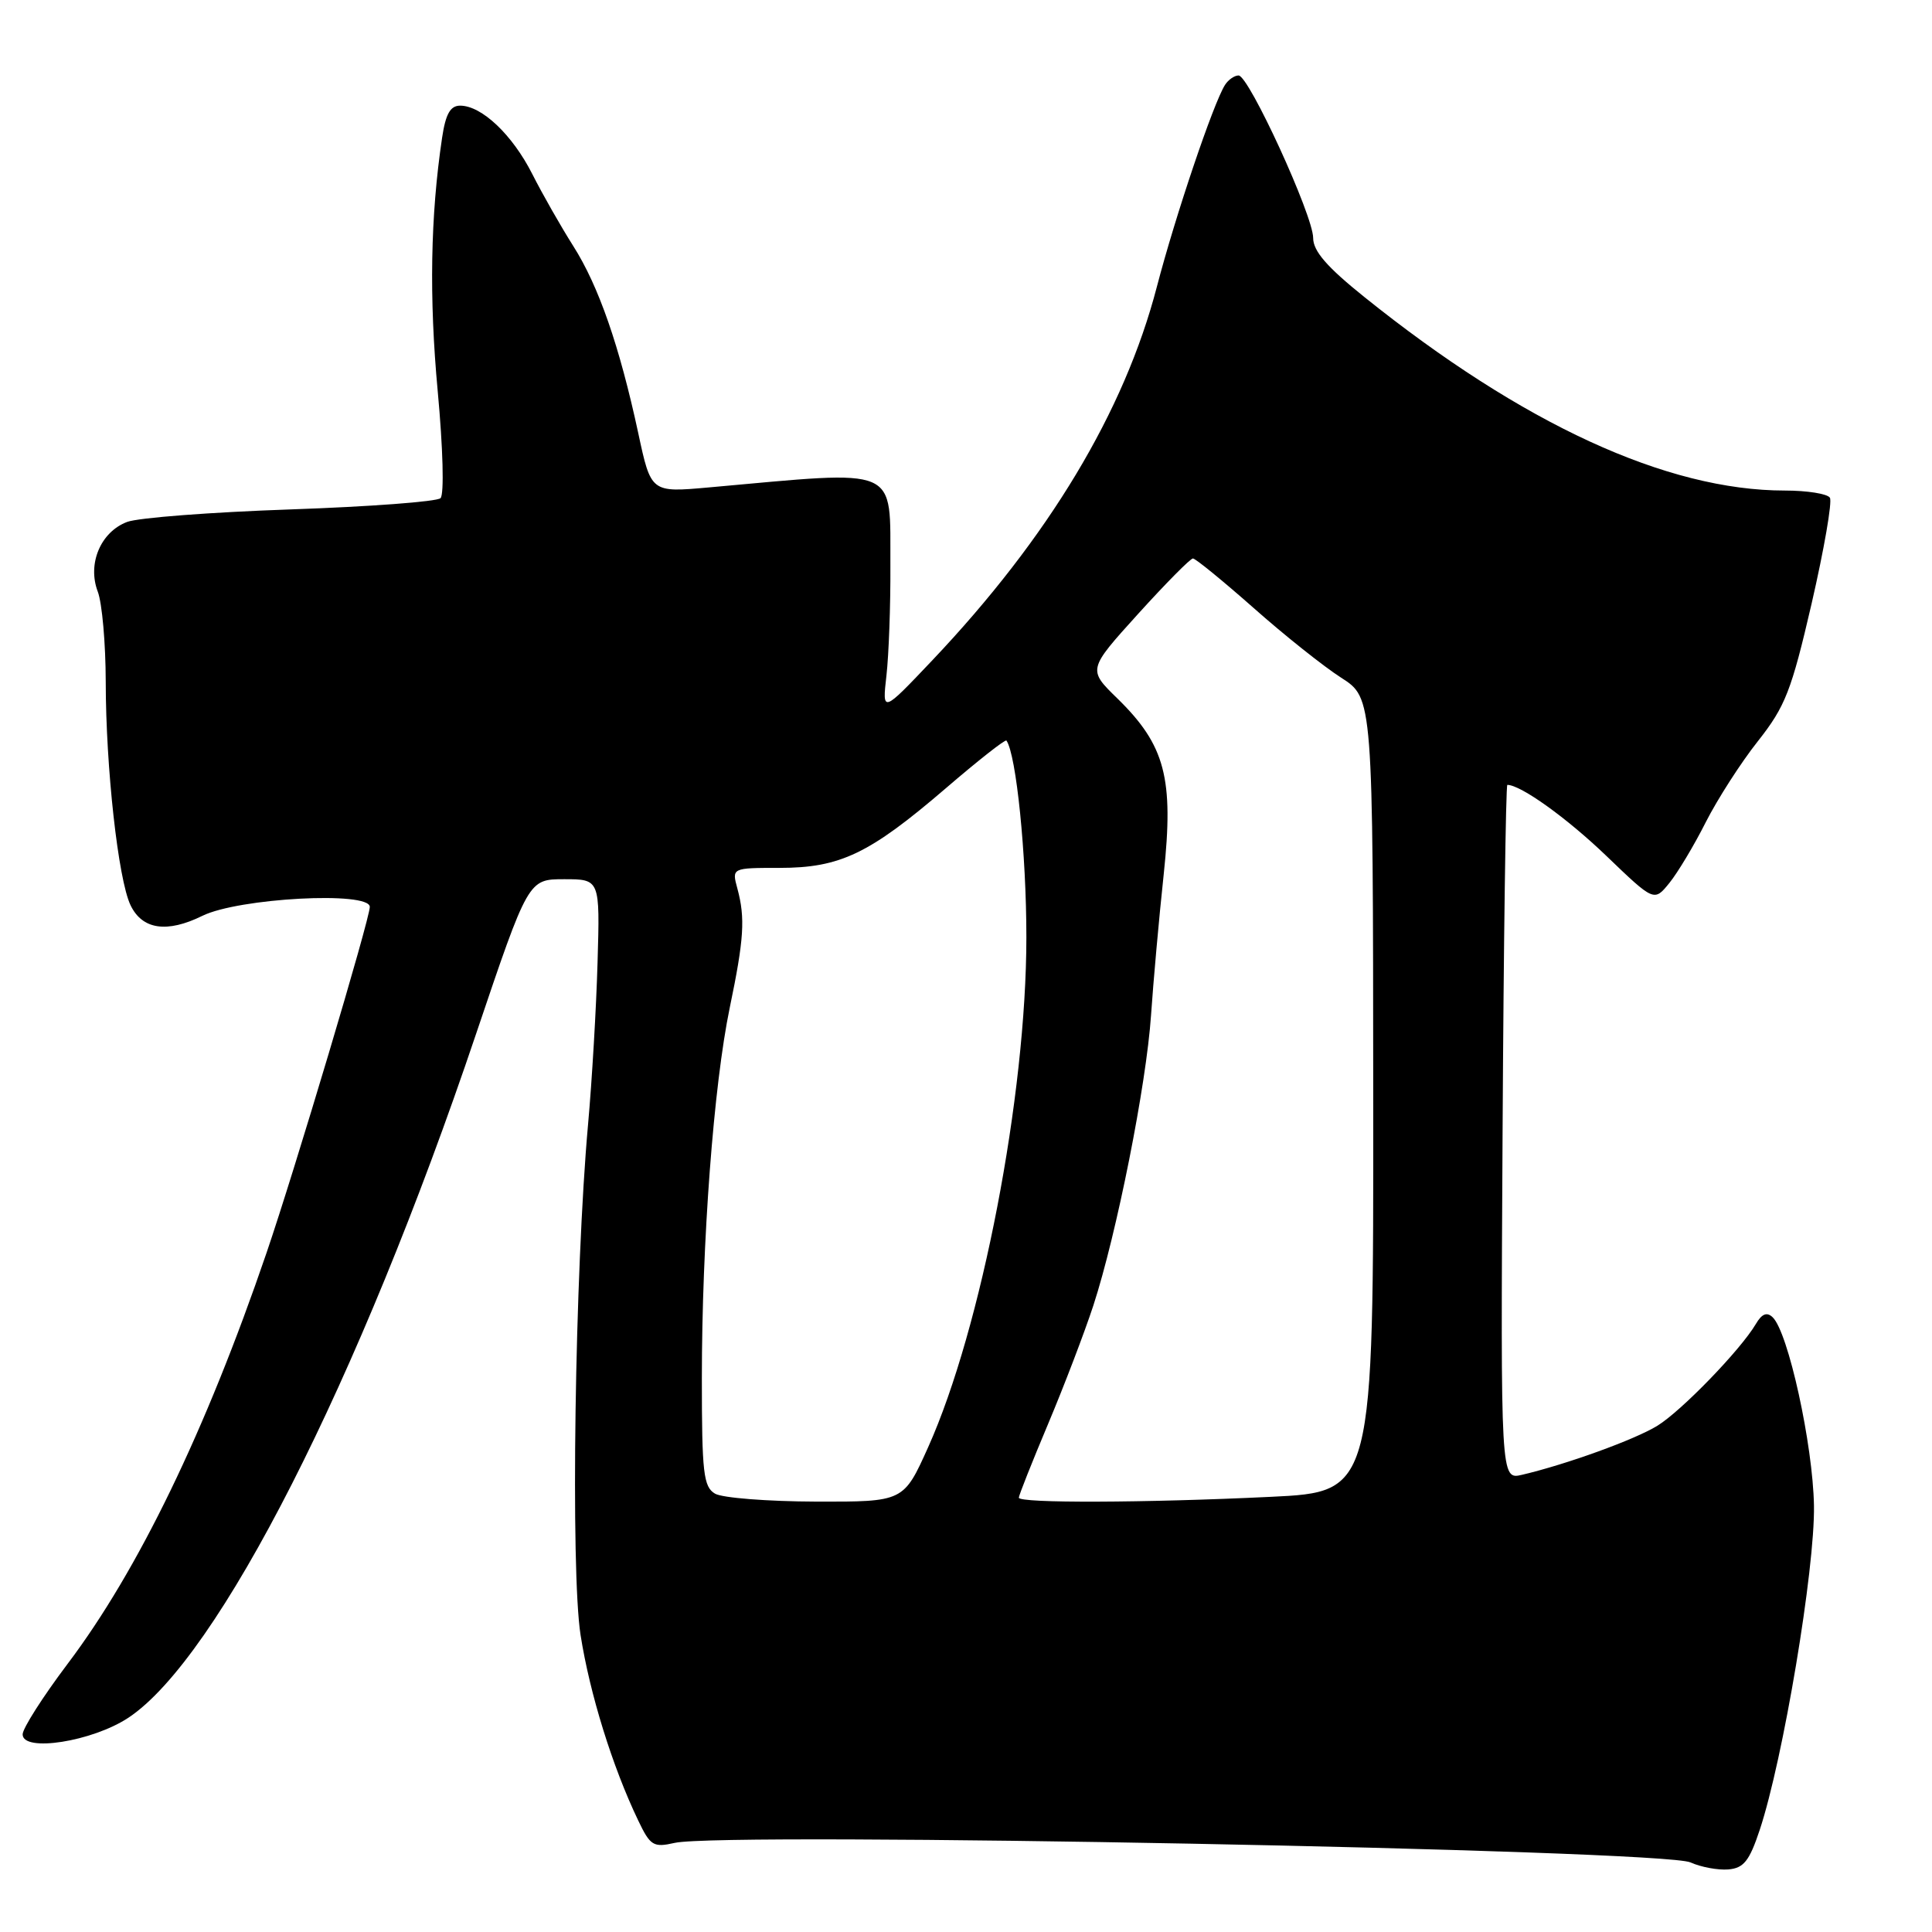 <?xml version="1.0" encoding="UTF-8" standalone="no"?>
<!DOCTYPE svg PUBLIC "-//W3C//DTD SVG 1.1//EN" "http://www.w3.org/Graphics/SVG/1.1/DTD/svg11.dtd" >
<svg xmlns="http://www.w3.org/2000/svg" xmlns:xlink="http://www.w3.org/1999/xlink" version="1.1" viewBox="0 0 256 256">
 <g >
 <path fill="currentColor"
d=" M 233.17 242.48 C 236.28 233.11 240.50 207.89 240.36 199.50 C 240.22 191.43 236.95 176.50 234.88 174.54 C 234.12 173.81 233.45 174.08 232.65 175.45 C 230.62 178.88 222.81 186.95 219.61 188.92 C 216.62 190.76 207.56 194.04 201.67 195.42 C 198.84 196.08 198.84 196.08 199.10 150.04 C 199.24 124.72 199.53 104.00 199.73 104.00 C 201.50 104.00 207.61 108.38 212.84 113.40 C 219.18 119.49 219.18 119.49 221.20 117.00 C 222.31 115.63 224.48 112.01 226.02 108.95 C 227.57 105.90 230.67 101.06 232.93 98.21 C 236.56 93.61 237.37 91.55 240.05 79.97 C 241.70 72.79 242.80 66.48 242.47 65.95 C 242.15 65.43 239.46 65.00 236.50 65.00 C 220.86 65.00 201.76 56.21 180.75 39.33 C 175.82 35.37 174.00 33.27 174.00 31.53 C 174.00 28.56 165.48 10.00 164.12 10.00 C 163.57 10.00 162.76 10.56 162.32 11.25 C 160.78 13.67 155.74 28.60 153.29 38.00 C 148.98 54.54 138.95 71.23 123.53 87.50 C 116.89 94.50 116.89 94.50 117.46 89.50 C 117.77 86.75 118.01 80.22 117.98 75.00 C 117.91 61.59 119.54 62.29 93.88 64.59 C 86.26 65.27 86.26 65.27 84.57 57.38 C 82.09 45.87 79.33 37.90 75.96 32.60 C 74.33 30.03 71.88 25.73 70.53 23.06 C 67.89 17.85 63.83 14.00 60.97 14.00 C 59.67 14.00 59.05 15.10 58.58 18.25 C 57.03 28.62 56.85 39.46 58.00 51.83 C 58.70 59.39 58.87 65.52 58.37 66.01 C 57.89 66.47 48.95 67.14 38.50 67.50 C 28.05 67.86 18.30 68.60 16.84 69.16 C 13.33 70.49 11.56 74.71 12.95 78.38 C 13.53 79.89 14.00 85.26 14.01 90.32 C 14.02 101.72 15.66 116.51 17.29 119.93 C 18.84 123.18 22.11 123.67 26.82 121.35 C 31.62 118.99 49.00 118.06 49.00 120.17 C 49.00 121.76 39.06 155.05 35.32 166.00 C 27.25 189.62 18.31 208.08 8.95 220.48 C 5.68 224.82 3.00 229.02 3.00 229.81 C 3.00 232.22 12.23 230.77 17.01 227.61 C 28.90 219.74 47.55 183.08 63.08 137.00 C 70.00 116.50 70.00 116.50 74.75 116.50 C 79.50 116.50 79.50 116.50 79.18 127.50 C 79.01 133.55 78.44 143.22 77.92 149.00 C 76.17 168.45 75.59 208.14 76.93 216.66 C 78.15 224.43 81.14 234.07 84.55 241.19 C 86.17 244.59 86.57 244.83 89.41 244.19 C 96.03 242.71 220.30 245.09 224.00 246.78 C 225.38 247.40 227.62 247.82 229.00 247.71 C 231.05 247.54 231.80 246.60 233.17 242.48 Z  M 94.75 197.92 C 93.21 197.02 93.00 195.17 93.00 182.65 C 93.00 164.57 94.56 143.79 96.70 133.50 C 98.59 124.42 98.76 121.65 97.71 117.75 C 96.96 115.00 96.96 115.00 103.29 115.00 C 111.32 115.00 115.20 113.14 125.30 104.47 C 129.59 100.78 133.21 97.93 133.36 98.13 C 134.66 100.01 136.00 113.16 136.00 124.18 C 136.00 145.12 130.05 176.02 122.99 191.75 C 119.73 199.00 119.73 199.00 108.12 198.97 C 101.73 198.95 95.71 198.48 94.75 197.92 Z  M 135.00 198.45 C 135.00 198.15 136.74 193.76 138.87 188.70 C 141.00 183.64 143.70 176.57 144.87 173.00 C 147.96 163.53 151.90 143.73 152.52 134.50 C 152.82 130.10 153.57 121.70 154.20 115.83 C 155.55 103.11 154.40 98.75 148.06 92.55 C 144.13 88.72 144.13 88.72 150.79 81.36 C 154.46 77.31 157.73 74.00 158.07 74.00 C 158.41 74.00 162.02 76.95 166.10 80.55 C 170.17 84.16 175.40 88.32 177.71 89.80 C 181.93 92.50 181.93 92.50 181.96 145.09 C 182.00 197.69 182.00 197.69 168.34 198.34 C 151.68 199.14 135.00 199.20 135.00 198.45 Z "/>
</g>
</svg>